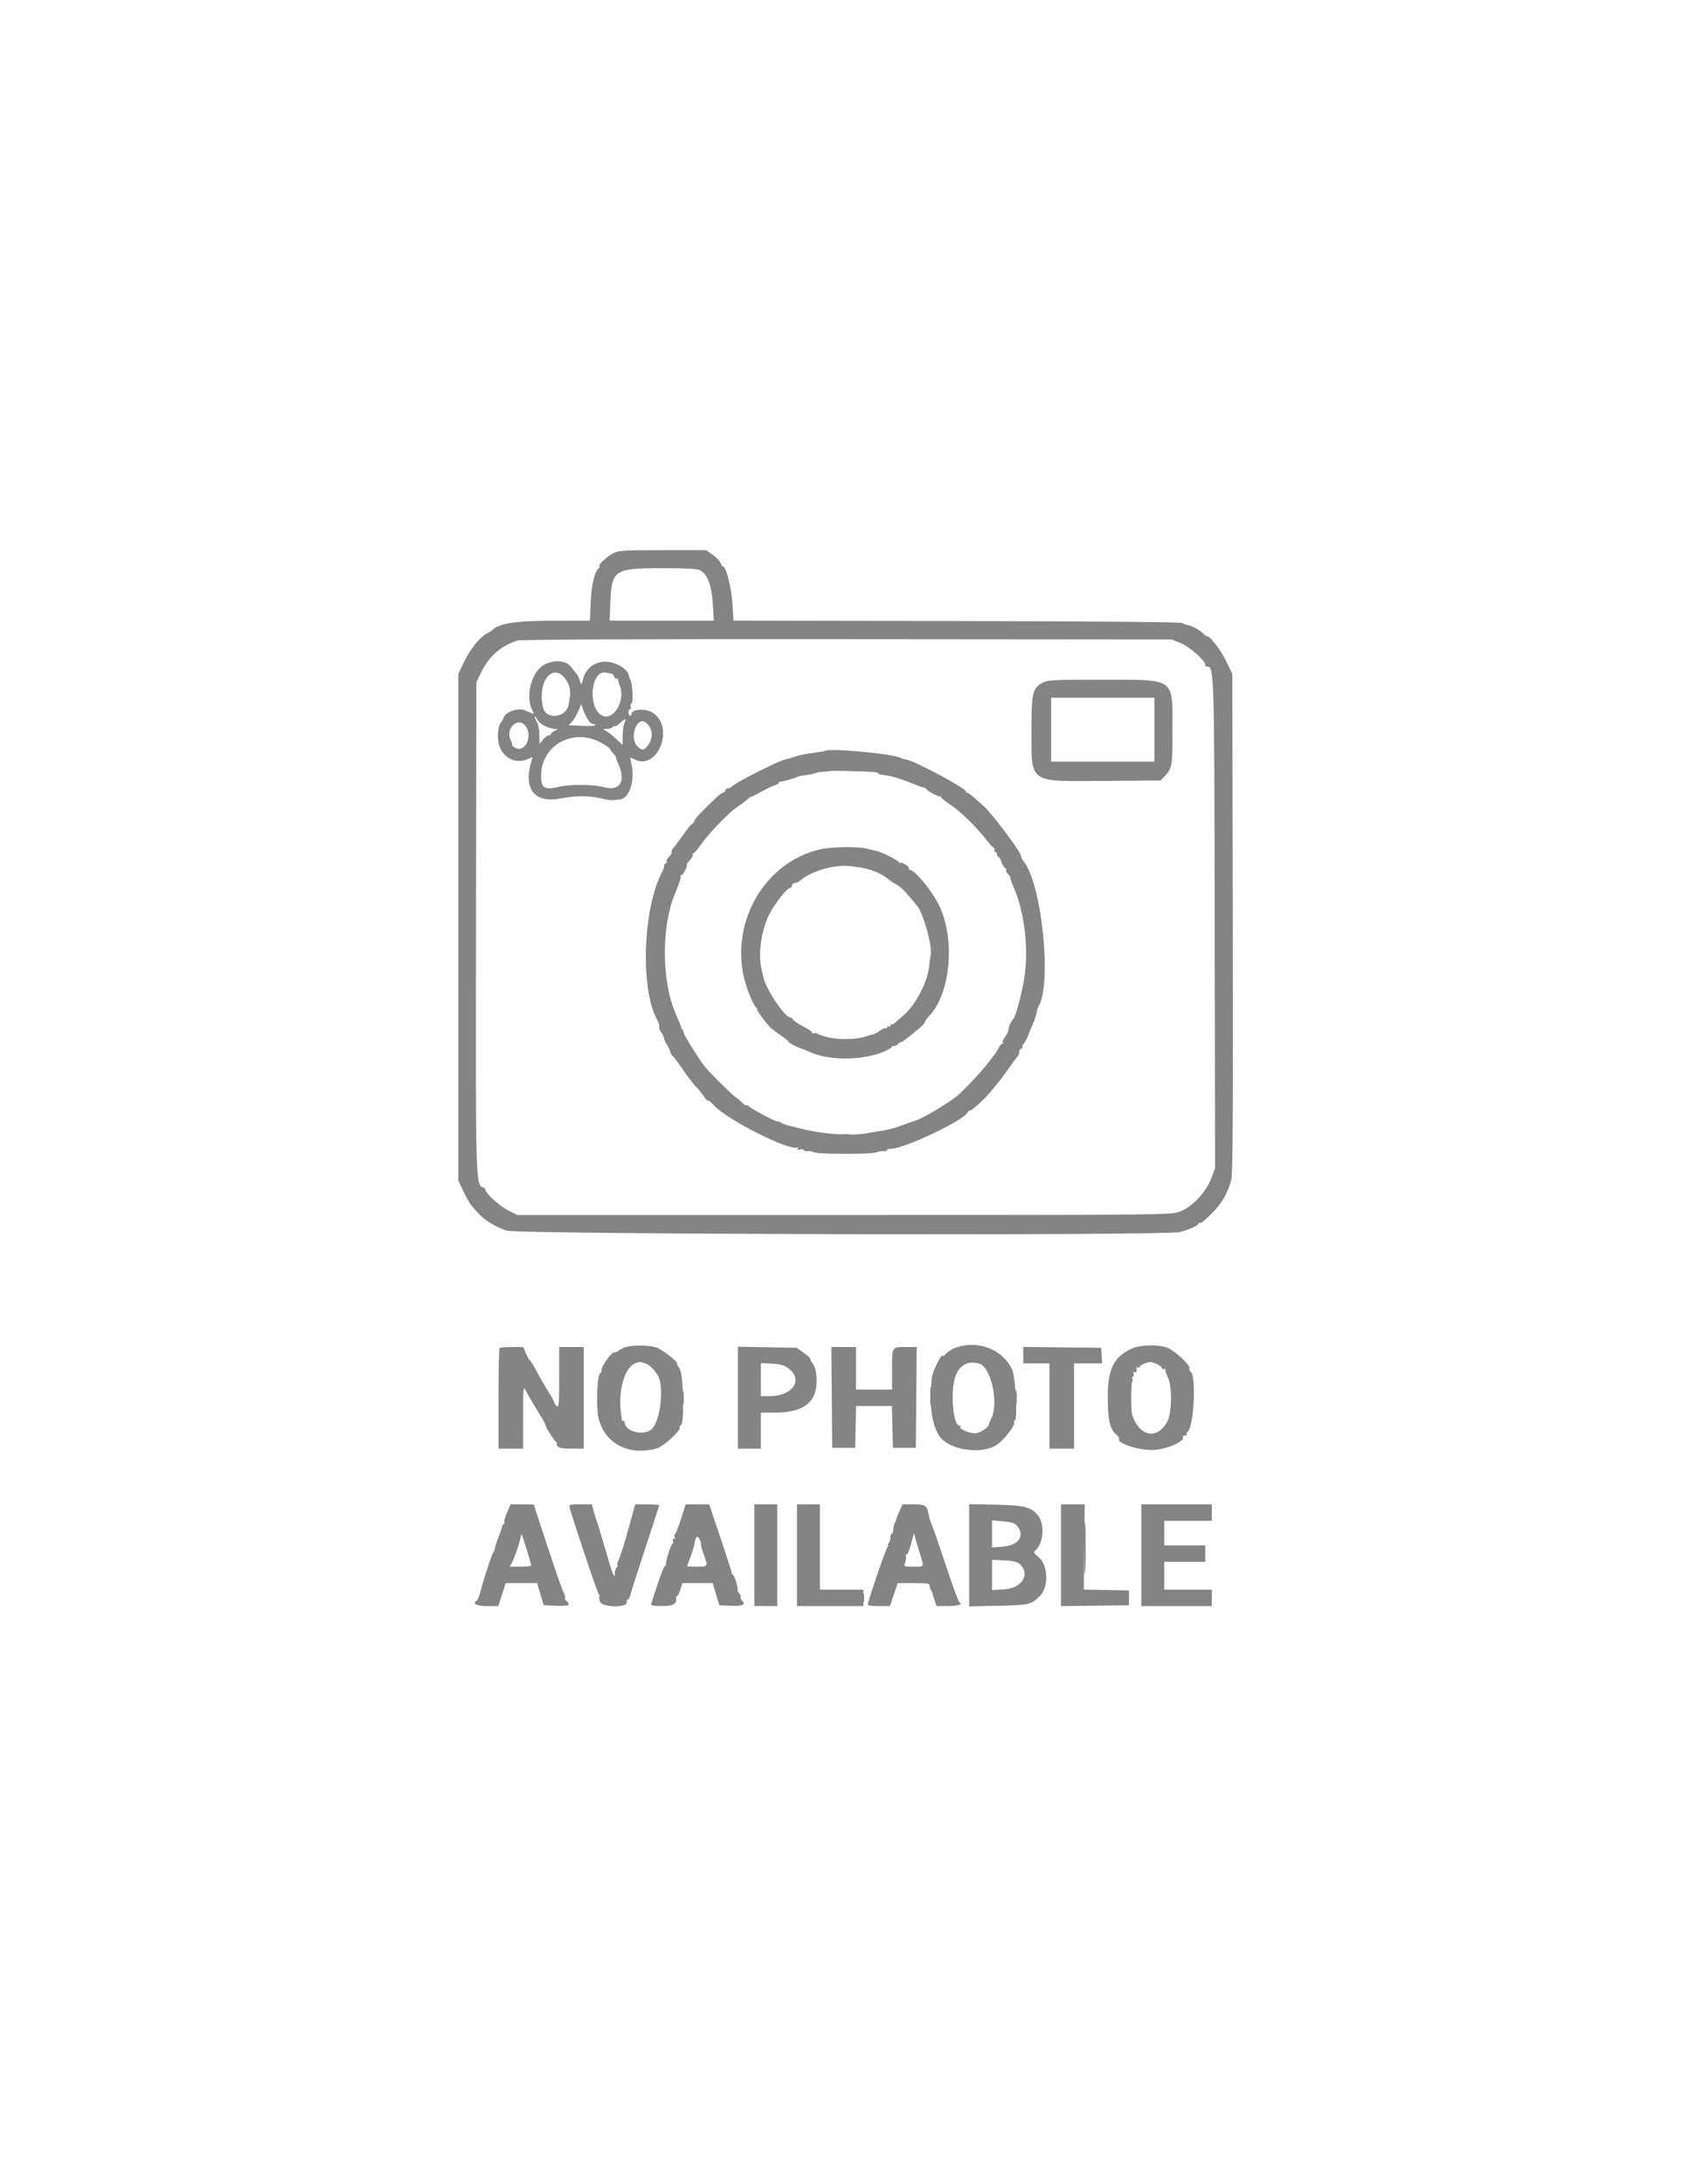 <svg id="svg" xmlns="http://www.w3.org/2000/svg" xmlns:xlink="http://www.w3.org/1999/xlink" width="300" height="388" viewBox="0, 0, 400,388"><g id="svgg"><path id="path0" d="M144.969 66.516 C 143.449 67.319,141.294 69.507,142.011 69.521 C 142.186 69.524,142.143 69.655,141.915 69.812 C 140.862 70.536,140.075 73.710,139.894 77.961 L 139.708 82.330 131.310 82.340 C 122.150 82.350,117.990 82.996,116.505 84.641 C 116.398 84.759,115.815 85.112,115.209 85.424 C 113.599 86.255,111.249 89.240,109.805 92.287 L 108.544 94.951 108.544 154.951 L 108.544 214.951 109.767 217.534 C 110.441 218.955,111.275 220.441,111.622 220.835 C 111.969 221.230,112.641 222.000,113.117 222.546 C 114.630 224.286,117.447 226.023,120.024 226.807 C 122.969 227.702,276.132 228.033,279.417 227.152 C 281.696 226.540,283.883 225.537,283.883 225.103 C 283.883 224.895,283.985 224.827,284.110 224.951 C 284.352 225.194,284.941 224.746,286.796 222.913 C 289.355 220.382,290.729 218.053,291.603 214.757 C 291.955 213.431,292.040 198.788,291.956 153.981 L 291.845 94.951 290.445 92.039 C 289.171 89.386,286.615 86.019,285.875 86.019 C 285.710 86.019,285.266 85.710,284.887 85.331 C 284.070 84.514,282.265 83.540,281.283 83.388 C 280.898 83.328,280.320 83.109,280.000 82.901 C 279.632 82.663,259.908 82.486,226.561 82.422 L 173.705 82.319 173.484 78.538 C 173.268 74.814,171.969 69.515,171.273 69.515 C 171.082 69.515,170.812 69.155,170.673 68.716 C 170.533 68.277,169.709 67.404,168.841 66.775 L 167.262 65.631 156.932 65.642 C 147.018 65.653,146.536 65.688,144.969 66.516 M165.802 70.394 C 167.530 71.269,168.550 73.974,168.810 78.376 L 169.044 82.330 156.712 82.330 L 144.380 82.330 144.538 78.155 C 144.834 70.342,145.479 69.904,156.699 69.910 C 162.393 69.913,165.140 70.059,165.802 70.394 M279.650 87.676 C 281.737 88.520,285.437 91.788,285.437 92.788 C 285.437 93.017,285.574 93.204,285.741 93.204 C 287.576 93.204,287.566 92.899,287.671 154.449 L 287.769 212.004 286.944 214.209 C 285.581 217.852,282.313 221.287,279.166 222.383 C 277.165 223.080,274.207 223.107,199.806 223.107 L 122.524 223.107 120.324 222.009 C 118.334 221.016,114.951 217.922,114.951 217.095 C 114.951 216.913,114.763 216.701,114.533 216.624 C 112.624 215.988,112.639 216.520,112.731 154.563 L 112.816 96.893 113.919 94.646 C 115.838 90.737,118.500 88.388,122.524 87.050 C 123.286 86.796,150.305 86.686,200.583 86.729 L 277.476 86.796 279.650 87.676 M127.895 93.511 C 125.521 95.776,124.591 100.699,126.020 103.439 C 126.434 104.232,126.461 104.491,126.115 104.348 C 125.849 104.238,125.001 103.878,124.231 103.549 C 122.730 102.906,119.692 103.977,119.284 105.292 C 119.193 105.585,118.932 106.061,118.703 106.350 C 117.849 107.426,117.652 110.223,118.298 112.102 C 119.250 114.872,122.186 116.286,124.754 115.212 L 126.139 114.634 125.788 115.858 C 123.940 122.302,126.639 125.623,132.771 124.449 C 136.453 123.745,139.336 123.739,142.277 124.431 C 143.529 124.726,144.840 124.911,145.189 124.843 C 145.539 124.775,146.199 124.706,146.656 124.690 C 149.142 124.601,150.565 119.924,149.406 115.653 C 149.125 114.618,149.133 114.613,150.192 115.165 C 155.786 118.083,159.928 107.404,154.489 104.088 C 152.748 103.026,149.515 103.313,149.515 104.528 C 149.515 105.224,148.900 104.811,148.845 104.078 C 148.812 103.650,148.969 103.301,149.192 103.301 C 149.415 103.301,149.499 103.044,149.379 102.731 C 149.259 102.417,149.350 102.043,149.583 101.900 C 150.040 101.617,149.771 97.035,149.247 96.198 C 149.086 95.939,148.918 95.491,148.874 95.201 C 148.654 93.746,145.668 92.039,143.344 92.039 C 140.731 92.039,138.534 93.841,138.043 96.388 C 137.812 97.589,137.598 97.626,137.318 96.513 C 137.180 95.964,136.801 95.213,136.475 94.844 C 136.149 94.476,135.565 93.748,135.178 93.226 C 133.835 91.418,129.928 91.571,127.895 93.511 M134.487 97.101 C 135.142 98.358,135.183 99.644,134.653 102.260 C 134.006 105.451,129.223 105.883,128.572 102.809 C 127.127 95.989,131.641 91.634,134.487 97.101 M144.752 94.853 C 145.016 94.872,145.334 95.210,145.459 95.604 C 145.584 95.999,145.853 96.219,146.057 96.093 C 146.261 95.968,146.394 96.009,146.355 96.185 C 146.315 96.361,146.485 96.997,146.733 97.598 C 148.323 101.450,144.971 106.641,142.220 104.587 C 139.077 102.240,140.147 93.889,143.495 94.644 C 143.922 94.741,144.488 94.835,144.752 94.853 M247.023 96.991 C 244.546 98.259,244.271 99.379,244.280 108.149 C 244.295 121.066,243.362 120.408,261.485 120.285 L 274.877 120.194 275.878 119.114 C 277.609 117.246,277.670 116.876,277.670 108.256 C 277.670 95.699,278.561 96.343,261.165 96.325 C 249.712 96.313,248.208 96.384,247.023 96.991 M273.398 108.155 L 273.398 115.728 261.165 115.728 L 248.932 115.728 248.932 108.155 L 248.932 100.583 261.165 100.583 L 273.398 100.583 273.398 108.155 M139.235 105.788 C 139.598 106.343,140.137 106.796,140.433 106.796 C 140.729 106.796,140.971 106.927,140.972 107.087 C 140.972 107.248,139.557 107.321,137.826 107.251 L 134.680 107.123 135.461 106.280 C 135.891 105.816,136.561 104.694,136.951 103.786 L 137.659 102.136 138.117 103.458 C 138.369 104.186,138.872 105.234,139.235 105.788 M129.186 107.379 C 129.953 107.699,130.952 107.973,131.407 107.987 C 132.223 108.013,132.223 108.019,131.359 108.435 C 130.879 108.667,130.485 109.005,130.485 109.186 C 130.485 109.367,130.236 109.515,129.931 109.515 C 129.626 109.515,129.015 109.975,128.572 110.538 L 127.767 111.561 127.753 109.470 C 127.746 108.320,127.490 106.942,127.184 106.408 C 126.879 105.874,126.630 105.262,126.631 105.049 C 126.632 104.835,126.894 105.141,127.212 105.728 C 127.531 106.315,128.419 107.058,129.186 107.379 M147.916 106.492 C 147.663 106.966,147.457 108.348,147.459 109.563 L 147.462 111.774 145.930 110.353 C 145.088 109.571,144.021 108.720,143.559 108.460 C 142.736 107.999,142.740 107.988,143.763 107.975 C 144.338 107.967,144.918 107.784,145.052 107.566 C 145.187 107.349,145.428 107.253,145.590 107.353 C 145.751 107.453,146.307 107.117,146.825 106.606 C 148.019 105.430,148.512 105.379,147.916 106.492 M124.721 107.679 C 126.060 110.158,124.169 113.608,122.089 112.481 C 121.474 112.148,121.106 111.869,121.272 111.860 C 121.438 111.852,121.312 111.339,120.992 110.721 C 119.424 107.689,123.105 104.686,124.721 107.679 M153.010 106.525 C 154.583 107.823,154.786 110.064,153.490 111.800 C 152.520 113.099,152.145 113.167,151.073 112.237 C 148.869 110.326,150.781 104.685,153.010 106.525 M142.445 111.293 C 143.556 111.917,144.465 112.558,144.466 112.718 C 144.466 112.879,144.816 113.359,145.243 113.786 C 145.670 114.214,145.941 114.563,145.844 114.563 C 145.748 114.563,146.006 115.306,146.418 116.214 C 148.300 120.360,146.839 122.783,143.058 121.786 C 140.385 121.081,135.009 121.047,132.233 121.718 C 128.965 122.508,128.155 121.981,128.155 119.065 C 128.155 111.775,135.852 107.589,142.445 111.293 M195.249 113.217 C 195.192 113.266,194.359 113.409,193.398 113.534 C 191.159 113.826,189.523 114.138,188.544 114.462 C 188.117 114.603,187.636 114.750,187.476 114.787 C 187.316 114.824,187.141 114.889,187.087 114.932 C 187.034 114.974,186.553 115.088,186.019 115.184 C 184.639 115.434,174.919 120.302,173.620 121.395 C 173.023 121.897,172.427 122.201,172.296 122.070 C 172.165 121.938,171.947 122.118,171.812 122.469 C 171.678 122.820,171.403 123.107,171.203 123.107 C 171.002 123.107,170.366 123.553,169.788 124.099 C 166.148 127.539,164.651 129.127,164.449 129.763 C 164.323 130.160,164.082 130.485,163.914 130.485 C 163.745 130.485,162.845 131.578,161.913 132.913 C 160.981 134.248,159.913 135.672,159.540 136.078 C 159.167 136.484,158.950 136.959,159.057 137.132 C 159.164 137.305,158.889 137.810,158.447 138.252 C 158.004 138.695,157.746 139.226,157.873 139.432 C 158.000 139.637,157.919 139.806,157.693 139.806 C 157.467 139.806,157.282 140.070,157.282 140.394 C 157.282 140.717,157.115 141.285,156.912 141.656 C 152.303 150.066,151.552 169.163,155.533 176.699 C 156.067 177.710,156.117 177.889,156.117 178.807 C 156.117 179.112,156.335 179.593,156.602 179.875 C 156.869 180.157,157.145 180.722,157.216 181.129 C 157.286 181.536,157.629 182.305,157.978 182.838 C 158.327 183.370,158.653 184.081,158.702 184.417 C 158.751 184.752,159.020 185.207,159.299 185.426 C 159.578 185.646,160.627 187.049,161.631 188.544 C 162.636 190.039,164.040 191.874,164.752 192.621 C 165.464 193.369,166.360 194.476,166.744 195.082 C 167.127 195.688,167.536 196.089,167.652 195.973 C 167.768 195.857,168.407 196.376,169.072 197.128 C 172.022 200.459,187.214 208.126,188.856 207.111 C 189.089 206.968,189.124 207.068,188.943 207.360 C 188.721 207.721,188.859 207.781,189.466 207.588 C 189.920 207.444,190.291 207.489,190.291 207.688 C 190.291 207.887,190.684 208.019,191.165 207.981 C 191.646 207.944,192.214 208.009,192.427 208.126 C 193.060 208.474,195.251 208.611,200.194 208.611 C 205.137 208.611,207.328 208.474,207.961 208.126 C 208.175 208.009,208.743 207.944,209.223 207.981 C 209.704 208.019,210.097 207.900,210.097 207.718 C 210.097 207.536,210.490 207.402,210.971 207.420 C 213.818 207.529,228.007 200.850,229.107 198.883 C 229.301 198.536,229.567 198.304,229.698 198.367 C 229.925 198.476,231.419 197.241,233.167 195.499 C 234.544 194.126,237.006 191.077,238.747 188.587 C 239.660 187.282,240.670 185.900,240.992 185.516 C 241.313 185.132,241.481 184.662,241.363 184.472 C 241.245 184.281,241.458 183.945,241.836 183.725 C 242.215 183.505,242.366 183.319,242.173 183.313 C 241.980 183.306,242.082 182.995,242.400 182.621 C 242.718 182.248,243.210 181.330,243.493 180.583 C 243.775 179.835,244.318 178.513,244.699 177.644 C 245.080 176.776,245.450 175.640,245.521 175.120 C 245.592 174.600,245.767 173.989,245.910 173.762 C 249.200 168.527,246.749 144.548,242.386 139.291 C 242.126 138.977,241.842 138.353,241.755 137.904 C 241.550 136.838,234.842 127.913,233.115 126.408 C 232.379 125.767,231.255 124.762,230.616 124.175 C 229.978 123.587,229.294 123.107,229.096 123.107 C 228.899 123.107,228.738 122.952,228.738 122.763 C 228.738 122.025,216.518 115.502,214.656 115.246 C 214.178 115.180,213.612 115.020,213.398 114.891 C 211.674 113.847,196.168 112.417,195.249 113.217 M206.859 118.173 C 207.535 118.211,208.020 118.352,207.937 118.486 C 207.854 118.620,208.646 118.831,209.697 118.955 C 211.315 119.147,213.460 119.838,217.670 121.525 C 218.097 121.697,218.602 121.845,218.792 121.856 C 218.981 121.867,219.243 122.041,219.374 122.243 C 219.678 122.713,222.237 124.069,222.621 123.963 C 222.782 123.919,222.913 124.025,222.913 124.198 C 222.913 124.371,224.020 125.246,225.372 126.142 C 227.603 127.618,231.572 131.564,233.846 134.563 C 234.332 135.204,234.958 135.870,235.237 136.043 C 235.516 136.217,235.643 136.522,235.519 136.723 C 235.395 136.923,235.479 137.087,235.705 137.087 C 235.931 137.087,236.117 137.350,236.117 137.670 C 236.117 137.990,236.256 138.252,236.427 138.252 C 236.598 138.252,236.958 138.864,237.229 139.612 C 237.499 140.359,237.894 140.971,238.106 140.971 C 238.319 140.971,238.393 141.132,238.272 141.328 C 238.150 141.524,238.359 141.992,238.734 142.368 C 239.110 142.744,239.363 143.064,239.295 143.079 C 239.152 143.112,239.533 144.330,240.033 145.437 C 242.642 151.221,243.687 160.244,242.552 167.184 C 241.947 170.878,240.479 176.283,239.967 176.699 C 239.516 177.066,238.835 178.590,238.835 179.234 C 238.835 179.588,238.488 180.319,238.064 180.858 C 237.639 181.398,237.387 181.993,237.504 182.182 C 237.620 182.370,237.560 182.524,237.370 182.524 C 237.180 182.524,236.777 183.005,236.474 183.592 C 236.171 184.180,235.835 184.748,235.727 184.854 C 235.618 184.961,234.805 186.010,233.920 187.184 C 232.145 189.541,227.497 194.379,226.003 195.426 C 222.081 198.174,217.836 200.562,216.117 200.988 C 215.903 201.041,214.767 201.444,213.592 201.884 C 211.507 202.665,210.541 202.903,207.767 203.321 C 207.019 203.433,205.913 203.623,205.308 203.742 C 201.674 204.459,194.940 203.988,189.709 202.653 C 188.000 202.217,186.427 201.826,186.214 201.785 C 186.000 201.744,185.432 201.494,184.951 201.230 C 184.471 200.966,184.078 200.827,184.078 200.921 C 184.078 201.210,178.178 198.112,177.416 197.421 C 177.022 197.065,176.699 196.920,176.699 197.100 C 176.699 197.281,176.373 197.089,175.974 196.675 C 175.576 196.261,174.855 195.660,174.372 195.340 C 173.398 194.694,167.469 188.790,166.689 187.689 C 164.723 184.916,161.942 180.429,161.942 180.030 C 161.942 179.764,161.811 179.416,161.650 179.256 C 161.490 179.095,161.344 178.848,161.326 178.706 C 161.287 178.404,160.926 177.499,159.985 175.340 C 156.676 167.746,156.607 154.791,159.835 147.035 C 160.378 145.729,160.887 144.398,160.964 144.078 C 161.042 143.757,161.140 143.408,161.181 143.301 C 161.223 143.194,161.236 142.976,161.211 142.816 C 161.186 142.655,161.319 142.524,161.506 142.524 C 161.857 142.524,162.908 140.325,162.662 140.105 C 162.586 140.037,162.911 139.566,163.385 139.058 C 163.858 138.550,164.153 137.987,164.041 137.805 C 163.929 137.624,163.994 137.476,164.184 137.476 C 164.375 137.476,165.169 136.558,165.948 135.437 C 167.822 132.740,172.609 127.773,174.596 126.465 C 175.468 125.891,176.560 125.068,177.023 124.637 C 177.486 124.206,177.864 123.938,177.864 124.041 C 177.864 124.145,178.932 123.626,180.238 122.888 C 181.543 122.150,183.029 121.442,183.539 121.314 C 184.049 121.186,184.466 120.925,184.466 120.735 C 184.466 120.544,184.597 120.419,184.757 120.457 C 185.107 120.539,188.386 119.629,188.923 119.301 C 189.132 119.173,189.996 119.004,190.843 118.925 C 191.691 118.846,192.656 118.648,192.988 118.485 C 193.320 118.322,194.285 118.151,195.131 118.106 C 195.977 118.060,196.713 117.979,196.766 117.926 C 196.855 117.837,204.041 118.013,206.859 118.173 M194.018 136.542 C 181.240 139.634,173.151 153.303,176.161 166.719 C 176.805 169.590,178.443 173.564,179.191 174.072 C 179.422 174.229,179.475 174.360,179.308 174.363 C 178.936 174.370,181.819 178.221,182.802 179.029 C 183.192 179.350,184.250 180.116,185.153 180.732 C 186.057 181.349,186.796 181.985,186.796 182.147 C 186.796 182.376,189.283 183.609,190.291 183.879 C 190.398 183.907,191.183 184.235,192.036 184.606 C 196.629 186.607,204.395 186.504,209.417 184.376 C 210.432 183.946,211.262 183.430,211.262 183.230 C 211.262 183.030,211.423 182.966,211.619 183.087 C 211.816 183.209,212.284 183.001,212.659 182.625 C 213.035 182.249,213.368 182.029,213.400 182.136 C 213.455 182.324,214.956 181.192,217.705 178.892 C 218.433 178.282,219.029 177.619,219.029 177.419 C 219.029 177.218,219.480 176.581,220.032 176.002 C 225.095 170.693,226.284 157.996,222.473 149.927 C 220.820 146.426,216.664 141.359,215.446 141.359 C 215.256 141.359,215.188 141.217,215.296 141.042 C 215.404 140.868,214.977 140.421,214.348 140.049 C 213.719 139.678,213.201 139.515,213.198 139.687 C 213.195 139.859,213.064 139.804,212.907 139.565 C 212.550 139.022,208.944 137.186,207.713 136.921 C 207.209 136.813,206.097 136.548,205.243 136.332 C 203.022 135.773,196.710 135.890,194.018 136.542 M203.689 140.780 C 206.008 141.128,208.569 142.158,210.097 143.357 C 210.845 143.944,211.914 144.659,212.474 144.945 C 213.365 145.402,214.561 146.650,217.219 149.896 C 218.749 151.765,220.942 159.925,220.389 161.688 C 220.311 161.934,220.165 163.010,220.063 164.078 C 219.694 167.938,216.840 173.400,213.891 175.889 C 213.236 176.441,212.391 177.184,212.014 177.540 C 211.636 177.896,211.225 178.086,211.100 177.961 C 210.976 177.837,210.874 177.949,210.874 178.211 C 210.874 178.472,210.699 178.579,210.485 178.447 C 210.272 178.315,210.097 178.402,210.097 178.641 C 210.097 178.880,209.943 178.980,209.754 178.863 C 209.566 178.747,208.973 178.997,208.436 179.419 C 207.899 179.841,207.136 180.249,206.740 180.326 C 206.344 180.403,205.757 180.566,205.437 180.690 C 202.812 181.698,197.620 181.691,194.951 180.677 C 194.631 180.555,194.252 180.440,194.110 180.422 C 193.968 180.403,193.732 180.269,193.587 180.124 C 193.441 179.978,193.033 179.963,192.680 180.089 C 192.328 180.215,192.171 180.173,192.332 179.995 C 192.494 179.817,191.620 179.159,190.391 178.531 C 189.161 177.904,188.016 177.148,187.845 176.851 C 187.674 176.554,187.374 176.311,187.179 176.311 C 185.822 176.311,181.194 169.324,180.748 166.602 C 180.695 166.282,180.538 165.583,180.399 165.049 C 179.484 161.544,180.233 155.857,182.113 152.039 C 183.376 149.473,186.324 145.688,187.087 145.653 C 187.354 145.641,187.573 145.369,187.573 145.049 C 187.573 144.728,187.889 144.466,188.276 144.466 C 188.663 144.466,189.368 144.104,189.842 143.662 C 191.163 142.432,194.662 141.027,197.370 140.640 C 199.768 140.298,200.607 140.316,203.689 140.780 M148.228 254.375 C 147.627 254.556,146.857 254.934,146.517 255.216 C 146.178 255.498,145.796 255.683,145.668 255.627 C 144.916 255.298,141.996 259.448,142.486 260.151 C 142.543 260.234,142.373 260.436,142.107 260.600 C 141.444 261.010,141.143 268.417,141.686 270.949 C 143.008 277.117,148.834 280.260,155.507 278.407 C 157.094 277.966,161.375 274.052,160.976 273.406 C 160.864 273.225,160.988 273.004,161.253 272.916 C 162.124 272.625,161.877 260.940,160.971 259.558 C 160.571 258.947,160.286 258.392,160.339 258.325 C 160.654 257.926,156.751 254.870,155.409 254.466 C 153.607 253.923,149.892 253.876,148.228 254.375 M226.294 254.540 C 225.484 254.829,224.479 255.460,224.061 255.942 C 223.643 256.424,223.301 256.680,223.301 256.512 C 223.301 255.300,220.920 259.917,220.713 261.530 C 219.868 268.125,220.802 273.922,223.072 276.177 C 225.966 279.051,232.933 279.735,236.181 277.463 C 237.938 276.235,240.541 272.794,240.169 272.192 C 240.051 272.001,240.096 271.845,240.268 271.845 C 241.064 271.845,240.561 261.544,239.673 259.655 C 237.431 254.885,231.588 252.652,226.294 254.540 M268.089 254.733 C 263.800 256.680,262.373 259.486,262.349 266.019 C 262.328 271.426,262.830 273.771,264.279 275.030 C 264.794 275.478,265.132 275.981,265.029 276.148 C 264.400 277.165,269.913 278.932,273.181 278.760 C 276.439 278.589,280.767 276.654,280.144 275.647 C 280.040 275.478,280.256 275.340,280.624 275.340 C 280.993 275.340,281.186 275.232,281.054 275.099 C 280.922 274.967,281.063 274.610,281.367 274.305 C 282.795 272.877,283.318 261.042,281.989 260.223 C 281.695 260.041,281.563 259.717,281.696 259.501 C 282.118 258.817,277.960 254.967,276.243 254.453 C 273.863 253.740,269.983 253.873,268.089 254.733 M118.317 254.628 C 118.175 254.770,118.058 260.188,118.058 266.667 L 118.058 278.447 120.971 278.447 L 123.883 278.447 123.886 270.971 C 123.888 264.063,123.933 263.581,124.475 264.620 C 125.072 265.766,127.378 269.696,128.485 271.456 C 128.821 271.990,129.127 272.618,129.165 272.852 C 129.264 273.462,131.299 276.646,131.806 276.984 C 132.041 277.141,132.081 277.272,131.894 277.276 C 131.708 277.279,131.773 277.544,132.039 277.864 C 132.389 278.286,133.314 278.447,135.387 278.447 L 138.252 278.447 138.252 266.408 L 138.252 254.369 135.340 254.369 L 132.427 254.369 132.427 261.601 C 132.427 267.985,132.359 268.776,131.845 268.350 C 131.524 268.084,131.262 267.704,131.262 267.507 C 131.262 267.309,130.670 266.222,129.946 265.090 C 129.223 263.959,127.994 261.833,127.216 260.367 C 126.437 258.900,125.651 257.606,125.468 257.491 C 125.285 257.376,124.863 256.626,124.529 255.825 L 123.923 254.369 121.250 254.369 C 119.779 254.369,118.460 254.485,118.317 254.628 M174.757 266.376 L 174.757 278.447 177.476 278.447 L 180.194 278.447 180.194 274.175 L 180.194 269.903 183.640 269.903 C 190.937 269.903,194.003 266.993,193.298 260.737 C 193.190 259.780,192.831 258.699,192.501 258.334 C 192.170 257.969,191.919 257.495,191.943 257.282 C 191.967 257.068,191.241 256.369,190.330 255.728 L 188.673 254.563 181.715 254.435 L 174.757 254.306 174.757 266.376 M196.985 266.311 L 197.087 278.252 199.806 278.252 L 202.524 278.252 202.633 273.301 L 202.742 268.350 206.990 268.350 L 211.239 268.350 211.348 273.301 L 211.456 278.252 214.175 278.252 L 216.893 278.252 216.996 266.311 L 217.099 254.369 214.795 254.369 C 211.119 254.369,211.262 254.154,211.262 259.653 L 211.262 264.466 206.990 264.466 L 202.718 264.466 202.718 259.417 L 202.718 254.369 199.800 254.369 L 196.882 254.369 196.985 266.311 M242.330 256.304 L 242.330 258.252 245.437 258.252 L 248.544 258.252 248.544 268.350 L 248.544 278.447 251.456 278.447 L 254.369 278.447 254.369 268.350 L 254.369 258.252 257.691 258.252 L 261.013 258.252 260.895 256.408 L 260.777 254.563 251.553 254.459 L 242.330 254.355 242.330 256.304 M152.855 258.267 C 153.782 258.620,154.505 259.279,155.624 260.792 C 157.374 263.158,156.531 271.756,154.348 273.806 C 152.515 275.528,147.961 274.418,147.961 272.251 C 147.961 272.027,147.786 271.845,147.573 271.845 C 147.359 271.845,147.205 271.714,147.230 271.553 C 147.256 271.393,147.243 271.087,147.201 270.874 C 146.176 265.566,147.743 259.325,150.364 258.273 C 151.549 257.798,151.620 257.798,152.855 258.267 M231.943 258.328 C 234.733 259.164,236.596 267.795,234.749 271.335 C 234.436 271.936,234.178 272.574,234.177 272.753 C 234.173 273.350,232.444 274.534,231.224 274.777 C 230.001 275.020,226.929 273.783,227.454 273.258 C 227.590 273.122,227.501 273.010,227.254 273.010 C 225.680 273.010,225.007 264.838,226.287 261.265 C 227.238 258.613,229.307 257.538,231.943 258.328 M273.697 258.280 C 274.353 258.508,274.989 258.956,275.112 259.275 C 275.240 259.610,275.541 259.736,275.822 259.574 C 276.091 259.419,276.187 259.430,276.036 259.597 C 275.885 259.765,276.113 260.592,276.543 261.434 C 277.664 263.632,277.559 270.155,276.370 272.200 C 273.924 276.406,269.840 275.556,268.138 270.485 C 267.811 269.511,267.821 263.065,268.151 262.531 C 268.285 262.314,268.287 261.961,268.155 261.748 C 268.023 261.534,268.095 261.359,268.314 261.359 C 268.534 261.359,268.602 261.068,268.466 260.713 C 268.299 260.278,268.366 260.159,268.672 260.348 C 269.085 260.603,269.307 260.125,269.163 259.292 C 269.132 259.115,269.286 259.082,269.505 259.217 C 269.724 259.353,269.903 259.293,269.903 259.084 C 269.903 258.876,270.383 258.530,270.971 258.315 C 272.380 257.801,272.326 257.801,273.697 258.280 M186.681 259.390 C 190.380 262.136,187.747 266.019,182.188 266.019 L 180.194 266.019 180.194 262.092 L 180.194 258.165 182.816 258.315 C 184.810 258.430,185.734 258.687,186.681 259.390 M120.064 293.615 C 119.592 294.696,119.308 295.745,119.432 295.946 C 119.556 296.146,119.502 296.311,119.311 296.311 C 119.120 296.311,118.951 296.529,118.935 296.796 C 118.919 297.063,118.524 298.243,118.058 299.417 C 117.592 300.592,117.200 301.816,117.187 302.136 C 117.175 302.456,117.037 302.806,116.881 302.913 C 116.578 303.120,114.515 309.373,113.759 312.374 C 113.508 313.372,113.149 314.283,112.962 314.398 C 111.739 315.154,112.756 315.728,115.317 315.728 L 118.013 315.728 118.889 313.010 L 119.765 310.291 123.482 310.291 L 127.199 310.291 127.987 312.913 L 128.775 315.534 131.766 315.647 C 134.724 315.760,135.304 315.500,134.179 314.567 C 133.861 314.303,133.694 313.937,133.807 313.753 C 133.920 313.570,133.775 313.022,133.485 312.535 C 133.195 312.049,131.483 307.155,129.682 301.660 L 126.408 291.670 123.665 291.660 L 120.922 291.650 120.064 293.615 M134.945 292.524 C 135.939 296.142,141.559 312.842,141.816 312.946 C 141.995 313.017,142.051 313.221,141.941 313.399 C 141.832 313.576,141.917 314.180,142.130 314.741 C 142.630 316.056,148.650 316.165,148.430 314.854 C 148.367 314.481,148.484 314.175,148.690 314.175 C 148.896 314.175,149.182 313.641,149.325 312.989 C 149.468 312.336,151.055 307.363,152.851 301.936 C 154.647 296.510,156.117 291.976,156.117 291.860 C 156.117 291.745,154.836 291.650,153.271 291.650 L 150.425 291.650 148.778 297.613 C 147.873 300.892,146.883 304.056,146.578 304.644 C 146.273 305.231,146.113 305.856,146.222 306.033 C 146.331 306.210,146.243 306.464,146.026 306.598 C 145.809 306.732,145.626 307.312,145.619 307.887 C 145.600 309.587,145.075 308.280,143.309 302.136 C 142.418 299.039,141.547 296.155,141.373 295.728 C 141.199 295.301,140.855 294.209,140.610 293.301 L 140.163 291.650 137.434 291.650 C 134.792 291.650,134.713 291.678,134.945 292.524 M161.289 295.049 C 160.690 296.917,160.045 298.558,159.856 298.694 C 159.667 298.831,159.632 299.137,159.779 299.374 C 159.926 299.612,159.842 299.806,159.593 299.806 C 159.344 299.806,159.241 300.068,159.364 300.388 C 159.487 300.709,159.441 300.971,159.262 300.971 C 158.959 300.971,157.653 305.020,157.710 305.782 C 157.725 305.972,157.567 306.234,157.359 306.364 C 157.066 306.549,155.094 312.183,154.251 315.243 C 154.154 315.598,154.850 315.728,156.839 315.728 C 159.533 315.728,160.461 315.144,160.077 313.689 C 160.035 313.529,160.147 313.398,160.327 313.398 C 160.507 313.398,160.863 312.699,161.119 311.845 L 161.585 310.291 165.185 310.291 L 168.785 310.291 169.568 312.913 L 170.352 315.534 173.001 315.650 C 175.868 315.776,176.717 315.413,175.772 314.468 C 175.448 314.144,175.287 313.775,175.414 313.648 C 175.541 313.521,175.401 313.124,175.104 312.765 C 174.806 312.407,174.617 312.009,174.683 311.882 C 174.874 311.515,173.909 308.350,173.606 308.350 C 173.456 308.350,173.316 308.131,173.294 307.864 C 173.272 307.597,172.063 303.843,170.608 299.521 L 167.961 291.664 165.170 291.657 L 162.378 291.650 161.289 295.049 M178.641 303.689 L 178.641 315.728 181.359 315.728 L 184.078 315.728 184.078 303.689 L 184.078 291.650 181.359 291.650 L 178.641 291.650 178.641 303.689 M188.738 303.689 L 188.738 315.728 196.602 315.728 L 204.466 315.728 204.466 313.786 L 204.466 311.845 199.320 311.845 L 194.175 311.845 194.175 301.748 L 194.175 291.650 191.456 291.650 L 188.738 291.650 188.738 303.689 M212.989 293.301 C 212.575 294.209,212.235 295.126,212.234 295.340 C 212.234 295.553,212.108 295.822,211.954 295.938 C 211.801 296.053,211.633 296.708,211.580 297.394 C 211.528 298.080,211.348 298.641,211.180 298.641 C 211.011 298.641,210.874 299.043,210.874 299.534 C 210.874 300.025,210.664 300.637,210.408 300.893 C 210.151 301.150,210.108 301.362,210.311 301.365 C 210.514 301.368,210.484 301.500,210.245 301.656 C 209.917 301.872,206.526 311.613,205.515 315.243 C 205.416 315.597,206.104 315.728,208.066 315.728 L 210.752 315.728 211.678 313.010 L 212.603 310.291 216.399 310.291 C 219.820 310.291,220.194 310.361,220.194 311.003 C 220.194 311.395,220.325 311.846,220.485 312.006 C 220.646 312.167,220.784 312.414,220.793 312.557 C 220.802 312.699,221.034 313.471,221.309 314.272 L 221.808 315.728 224.473 315.728 C 226.798 315.728,228.277 315.276,227.225 314.888 C 227.031 314.816,225.542 310.738,223.915 305.825 C 222.288 300.913,220.790 296.596,220.585 296.233 C 220.380 295.870,220.114 295.016,219.994 294.335 C 219.562 291.880,219.252 291.650,216.372 291.650 L 213.742 291.650 212.989 293.301 M229.515 303.701 L 229.515 315.804 236.408 315.662 C 243.757 315.511,244.200 315.407,246.282 313.335 C 248.415 311.212,248.245 306.013,245.982 304.148 C 244.807 303.179,244.707 302.969,245.219 302.544 C 247.052 301.022,247.476 296.510,245.975 294.481 C 244.352 292.285,242.778 291.857,235.825 291.721 L 229.515 291.598 229.515 303.701 M251.262 303.697 L 251.262 315.744 259.320 315.639 L 267.379 315.534 267.379 313.786 L 267.379 312.039 262.026 311.931 L 256.674 311.823 256.784 301.736 L 256.893 291.650 254.078 291.650 L 251.262 291.650 251.262 303.697 M270.291 303.689 L 270.291 315.728 278.641 315.728 L 286.990 315.728 286.990 313.786 L 286.990 311.845 281.359 311.845 L 275.728 311.845 275.728 308.544 L 275.728 305.243 280.583 305.243 L 285.437 305.243 285.437 303.301 L 285.437 301.359 280.583 301.359 L 275.728 301.359 275.728 298.447 L 275.728 295.534 281.359 295.534 L 286.990 295.534 286.990 293.592 L 286.990 291.650 278.641 291.650 L 270.291 291.650 270.291 303.689 M240.874 296.733 C 242.819 299.106,241.280 301.346,237.494 301.650 L 234.951 301.854 234.951 298.638 L 234.951 295.422 237.573 295.662 C 239.592 295.848,240.350 296.094,240.874 296.733 M125.813 306.117 C 125.820 306.277,124.679 306.408,123.279 306.408 L 120.733 306.408 121.307 305.340 C 121.828 304.371,123.017 300.866,123.316 299.417 C 123.382 299.097,123.459 298.748,123.487 298.641 C 123.545 298.425,125.793 305.653,125.813 306.117 M217.905 303.473 C 218.884 306.545,218.958 306.408,216.320 306.408 C 214.076 306.408,214.011 306.379,214.325 305.534 C 214.504 305.053,214.602 304.354,214.544 303.979 C 214.485 303.604,214.572 303.381,214.737 303.482 C 214.901 303.584,215.357 302.493,215.749 301.057 L 216.463 298.447 216.816 299.806 C 217.011 300.553,217.501 302.204,217.905 303.473 M165.998 301.006 C 165.917 301.137,166.194 302.185,166.614 303.335 C 167.728 306.381,167.714 306.408,165.049 306.408 C 163.767 306.408,162.719 306.364,162.719 306.311 C 162.719 306.257,163.059 305.318,163.476 304.222 C 163.892 303.127,164.302 301.816,164.387 301.310 C 164.725 299.284,165.113 298.839,165.656 299.852 C 165.925 300.355,166.079 300.874,165.998 301.006 M241.519 305.794 C 244.086 308.117,242.048 311.491,237.918 311.756 L 234.951 311.947 234.951 308.358 L 234.951 304.769 237.830 304.915 C 239.961 305.022,240.919 305.251,241.519 305.794 " stroke="none" fill="#848484" fill-rule="evenodd"></path><path id="path1" d="M199.519 204.158 C 200.002 204.251,200.701 204.248,201.072 204.150 C 201.444 204.053,201.049 203.977,200.194 203.981 C 199.340 203.986,199.036 204.065,199.519 204.158 M220.330 266.019 C 220.330 267.835,220.397 268.578,220.479 267.670 C 220.560 266.762,220.560 265.277,220.479 264.369 C 220.397 263.461,220.330 264.204,220.330 266.019 M240.519 266.408 C 240.519 268.010,240.587 268.665,240.671 267.864 C 240.755 267.063,240.755 265.752,240.671 264.951 C 240.587 264.150,240.519 264.806,240.519 266.408 M161.678 266.408 C 161.678 267.796,161.748 268.364,161.834 267.670 C 161.920 266.976,161.920 265.840,161.834 265.146 C 161.748 264.451,161.678 265.019,161.678 266.408 M256.868 301.942 C 256.868 307.495,256.923 309.713,256.989 306.870 C 257.056 304.028,257.056 299.484,256.989 296.773 C 256.922 294.063,256.868 296.388,256.868 301.942 M204.378 313.786 C 204.378 314.748,204.453 315.141,204.546 314.660 C 204.638 314.180,204.638 313.393,204.546 312.913 C 204.453 312.432,204.378 312.825,204.378 313.786 " stroke="none" fill="#888484" fill-rule="evenodd"></path><path id="path2" d="M199.519 204.158 C 200.002 204.251,200.701 204.248,201.072 204.150 C 201.444 204.053,201.049 203.977,200.194 203.981 C 199.340 203.986,199.036 204.065,199.519 204.158 M220.330 266.019 C 220.330 267.835,220.397 268.578,220.479 267.670 C 220.560 266.762,220.560 265.277,220.479 264.369 C 220.397 263.461,220.330 264.204,220.330 266.019 M240.519 266.408 C 240.519 268.010,240.587 268.665,240.671 267.864 C 240.755 267.063,240.755 265.752,240.671 264.951 C 240.587 264.150,240.519 264.806,240.519 266.408 M161.678 266.408 C 161.678 267.796,161.748 268.364,161.834 267.670 C 161.920 266.976,161.920 265.840,161.834 265.146 C 161.748 264.451,161.678 265.019,161.678 266.408 M256.868 301.942 C 256.868 307.495,256.923 309.713,256.989 306.870 C 257.056 304.028,257.056 299.484,256.989 296.773 C 256.922 294.063,256.868 296.388,256.868 301.942 M204.378 313.786 C 204.378 314.748,204.453 315.141,204.546 314.660 C 204.638 314.180,204.638 313.393,204.546 312.913 C 204.453 312.432,204.378 312.825,204.378 313.786 " stroke="none" fill="#888484" fill-rule="evenodd"></path><path id="path3" d="M199.519 204.158 C 200.002 204.251,200.701 204.248,201.072 204.150 C 201.444 204.053,201.049 203.977,200.194 203.981 C 199.340 203.986,199.036 204.065,199.519 204.158 M220.330 266.019 C 220.330 267.835,220.397 268.578,220.479 267.670 C 220.560 266.762,220.560 265.277,220.479 264.369 C 220.397 263.461,220.330 264.204,220.330 266.019 M240.519 266.408 C 240.519 268.010,240.587 268.665,240.671 267.864 C 240.755 267.063,240.755 265.752,240.671 264.951 C 240.587 264.150,240.519 264.806,240.519 266.408 M161.678 266.408 C 161.678 267.796,161.748 268.364,161.834 267.670 C 161.920 266.976,161.920 265.840,161.834 265.146 C 161.748 264.451,161.678 265.019,161.678 266.408 M256.868 301.942 C 256.868 307.495,256.923 309.713,256.989 306.870 C 257.056 304.028,257.056 299.484,256.989 296.773 C 256.922 294.063,256.868 296.388,256.868 301.942 M204.378 313.786 C 204.378 314.748,204.453 315.141,204.546 314.660 C 204.638 314.180,204.638 313.393,204.546 312.913 C 204.453 312.432,204.378 312.825,204.378 313.786 " stroke="none" fill="#888484" fill-rule="evenodd"></path><path id="path4" d="M199.519 204.158 C 200.002 204.251,200.701 204.248,201.072 204.150 C 201.444 204.053,201.049 203.977,200.194 203.981 C 199.340 203.986,199.036 204.065,199.519 204.158 M220.330 266.019 C 220.330 267.835,220.397 268.578,220.479 267.670 C 220.560 266.762,220.560 265.277,220.479 264.369 C 220.397 263.461,220.330 264.204,220.330 266.019 M240.519 266.408 C 240.519 268.010,240.587 268.665,240.671 267.864 C 240.755 267.063,240.755 265.752,240.671 264.951 C 240.587 264.150,240.519 264.806,240.519 266.408 M161.678 266.408 C 161.678 267.796,161.748 268.364,161.834 267.670 C 161.920 266.976,161.920 265.840,161.834 265.146 C 161.748 264.451,161.678 265.019,161.678 266.408 M256.868 301.942 C 256.868 307.495,256.923 309.713,256.989 306.870 C 257.056 304.028,257.056 299.484,256.989 296.773 C 256.922 294.063,256.868 296.388,256.868 301.942 M204.378 313.786 C 204.378 314.748,204.453 315.141,204.546 314.660 C 204.638 314.180,204.638 313.393,204.546 312.913 C 204.453 312.432,204.378 312.825,204.378 313.786 " stroke="none" fill="#888484" fill-rule="evenodd"></path></g></svg>
